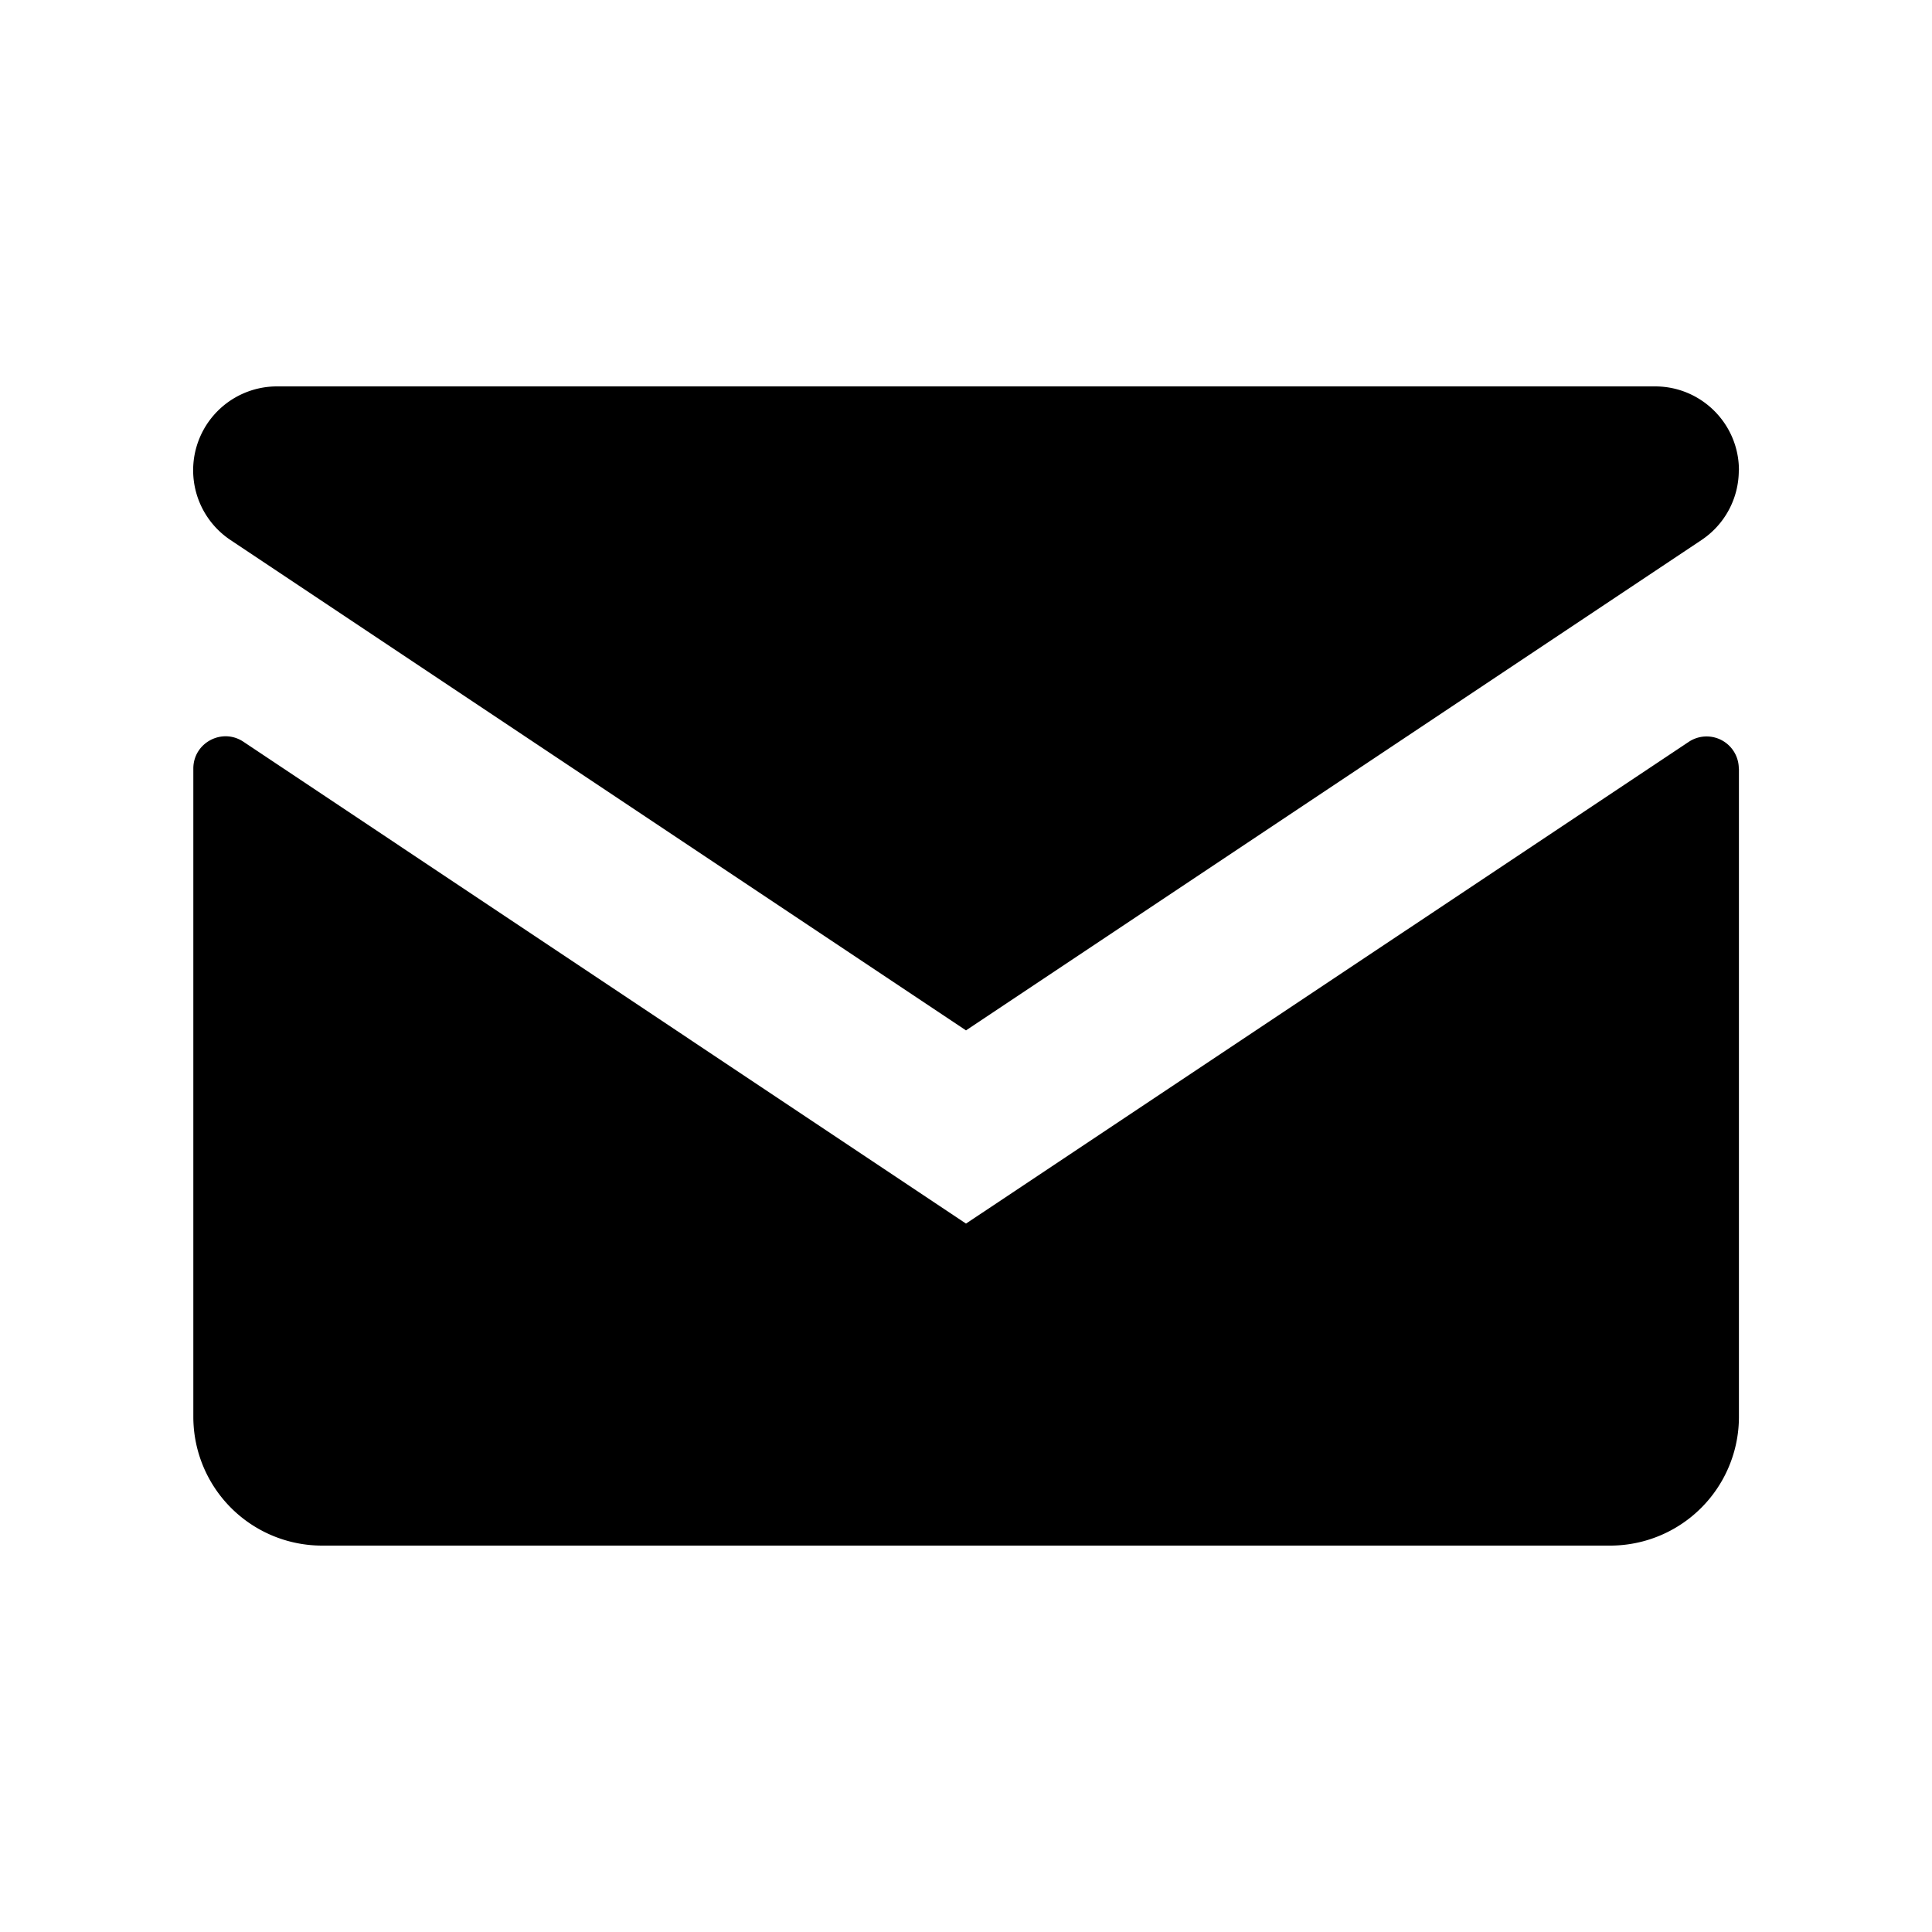 <svg xmlns="http://www.w3.org/2000/svg" width="1em" height="1em" viewBox="0 0 15 15"><path fill="currentColor" d="M13.5 3.651a.65.65 0 0 1-.29.542L7.5 8L1.79 4.193A.651.651 0 0 1 2.151 3H12.85c.36 0 .651.292.651.651m0 2.316V11a1 1 0 0 1-1 1h-10a1 1 0 0 1-1-1V5.967c0-.2.223-.319.389-.208L7.5 9.5l5.611-3.74a.25.25 0 0 1 .389.207"/></svg>